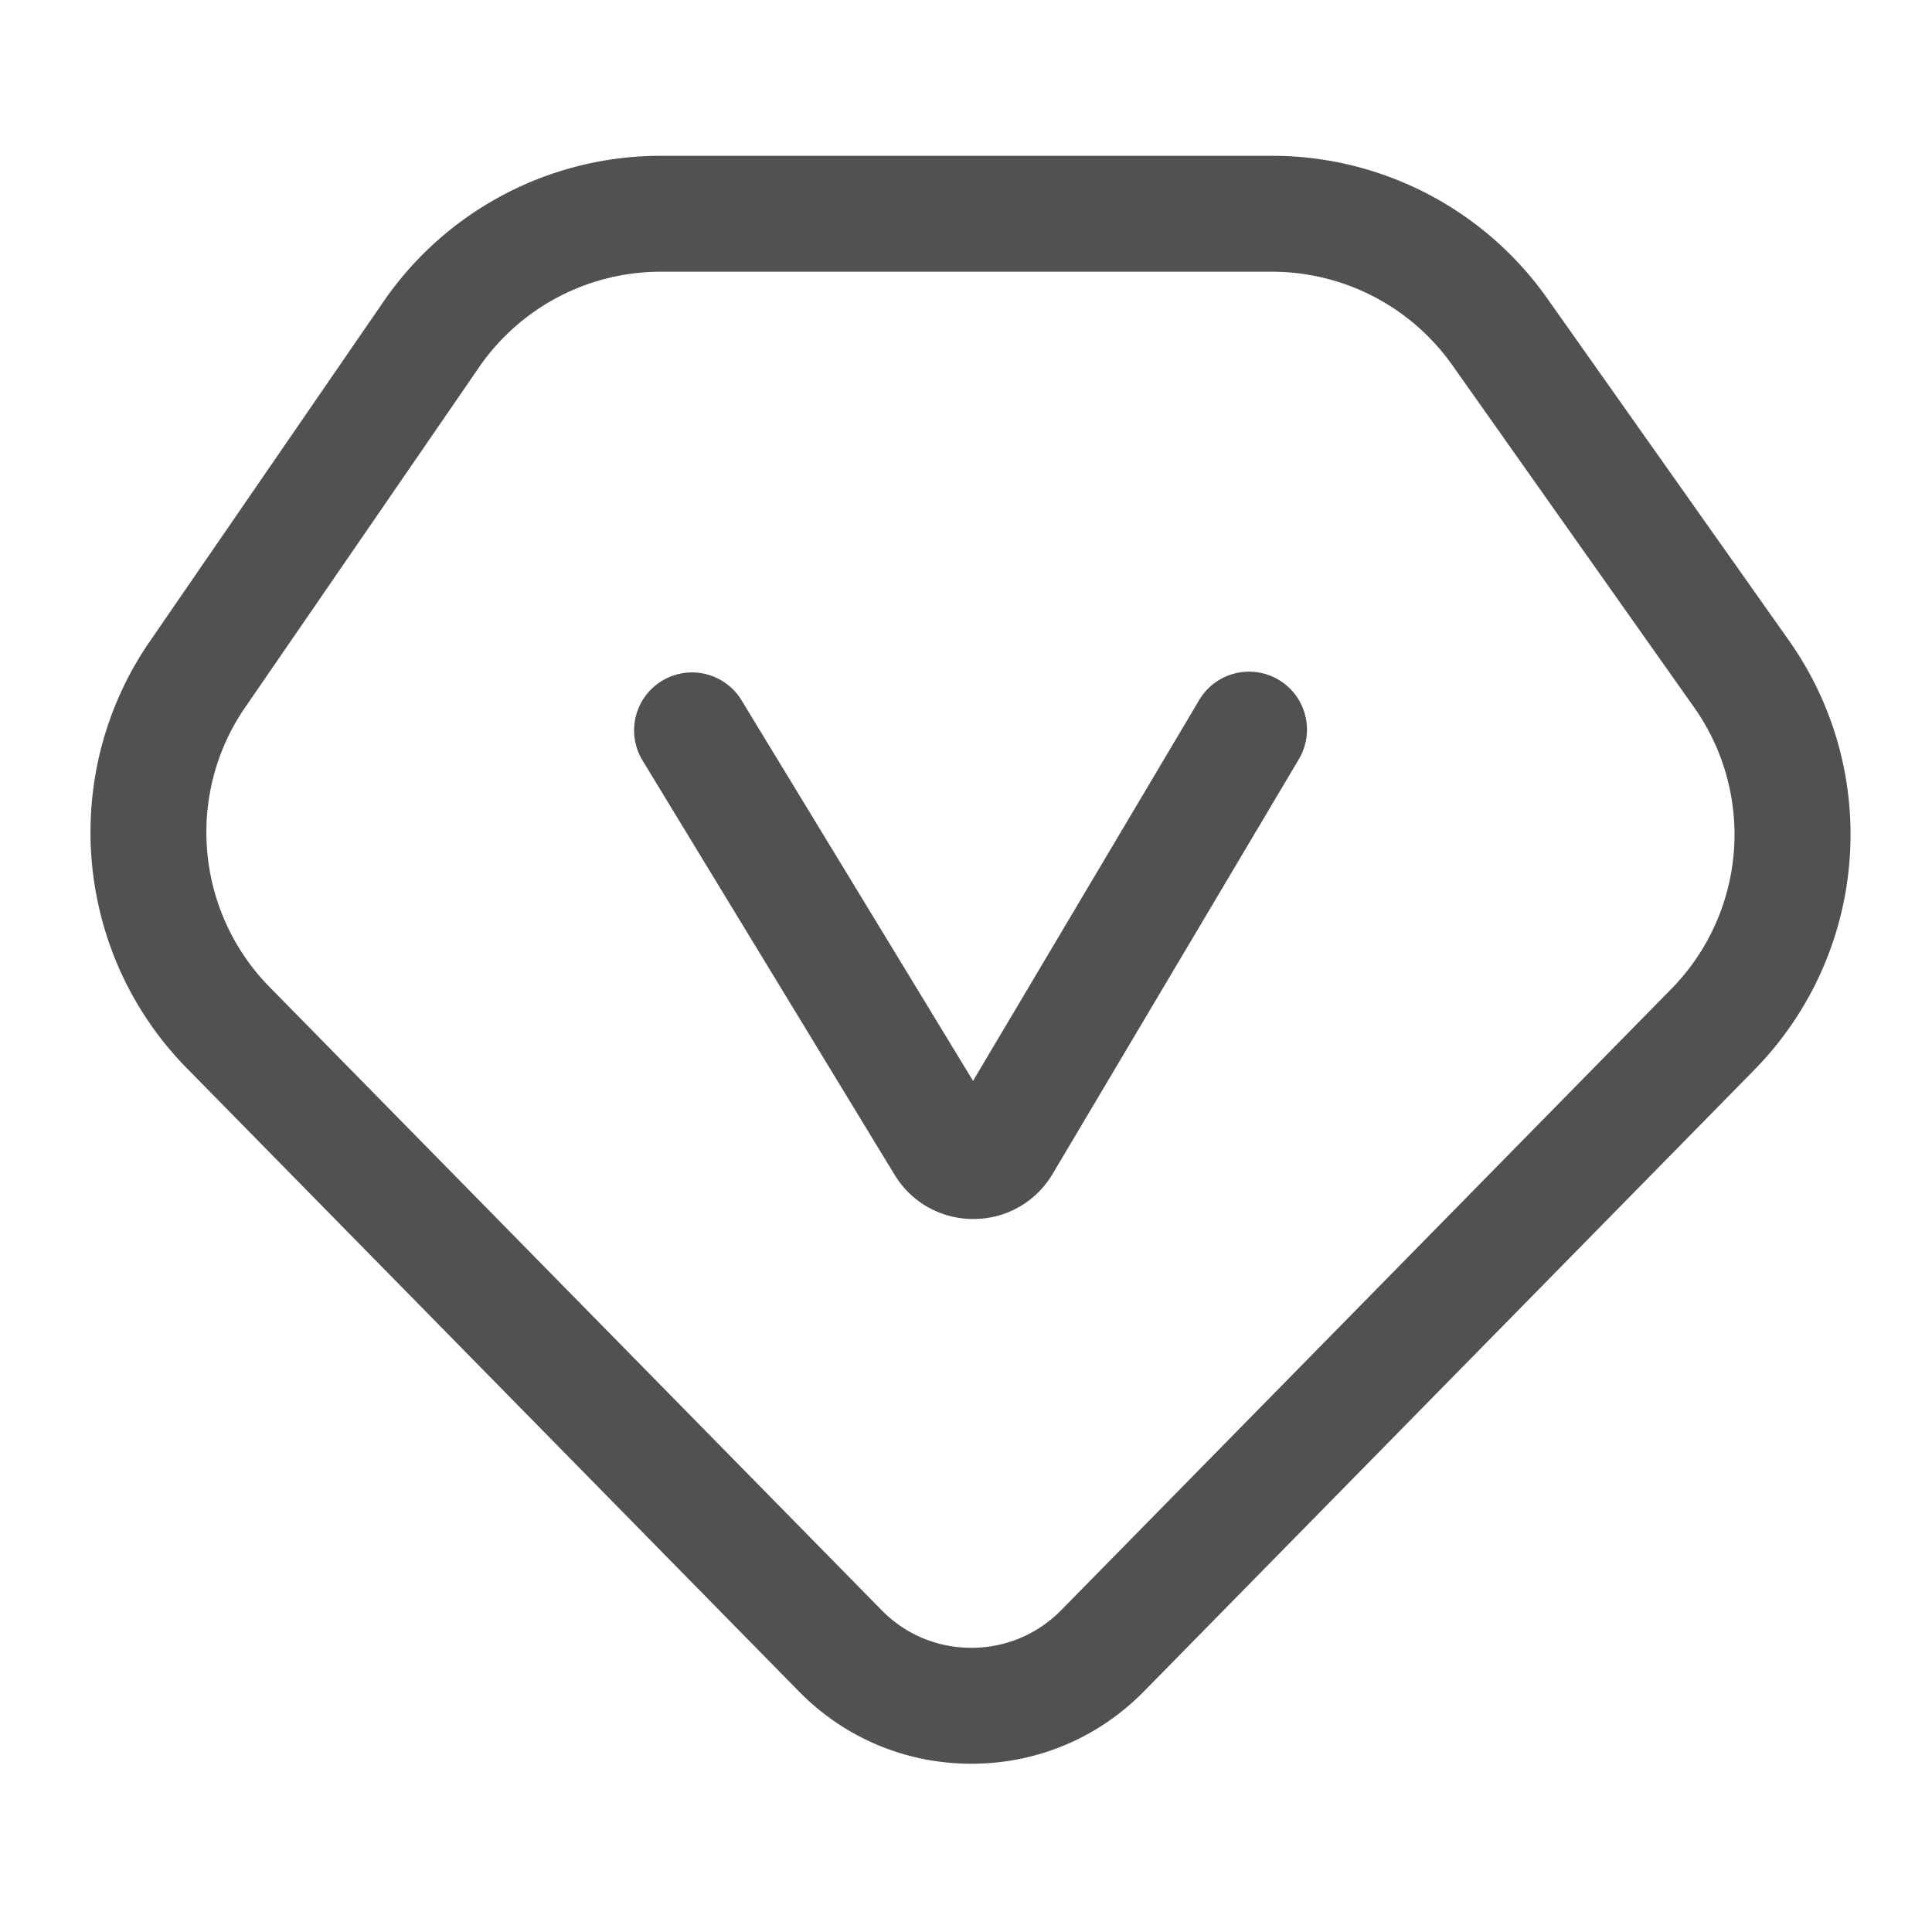 <?xml version="1.0" standalone="no"?><!DOCTYPE svg PUBLIC "-//W3C//DTD SVG 1.1//EN" "http://www.w3.org/Graphics/SVG/1.1/DTD/svg11.dtd"><svg t="1676456224152" class="icon" viewBox="0 0 1024 1024" version="1.1" xmlns="http://www.w3.org/2000/svg" p-id="2607" xmlns:xlink="http://www.w3.org/1999/xlink" width="200" height="200"><path d="M514.867 934.81c-34.662 0-67.174-13.619-91.443-38.349l-324.454-330.342C39.27 505.344 31.027 410.317 79.258 340.173L203.264 159.846a178.217 178.217 0 0 1 146.893-77.261h324.147c57.805 0 112.23 28.16 145.613 75.366l128.205 181.453c49.766 70.451 42.035 166.246-18.432 227.789l-323.328 329.216c-24.32 24.781-56.832 38.4-91.494 38.4zM350.157 144.026c-38.451 0-74.445 18.944-96.256 50.637L129.894 374.989c-31.642 45.978-26.163 108.237 12.902 148.07l324.454 330.342c12.646 12.902 29.542 19.968 47.616 19.968 18.074 0 34.97-7.117 47.616-19.968l323.328-329.216a116.777 116.777 0 0 0 12.083-149.299l-128.205-181.453a117.038 117.038 0 0 0-95.386-49.408H350.157zM104.55 357.581z" fill="#515151" p-id="2608" data-spm-anchor-id="a313x.7781069.0.i14" class="selected"></path><path d="M515.891 646.093c-17.203 0-32.819-8.755-41.779-23.501L340.326 402.688a30.71 30.71 0 0 1 52.48-31.898l122.931 202.086 119.859-201.83a30.715 30.715 0 1 1 52.838 31.334l-130.509 219.802a48.527 48.527 0 0 1-41.779 23.91h-0.256z" fill="#515151" p-id="2609" data-spm-anchor-id="a313x.7781069.0.i13" class="selected"></path></svg>